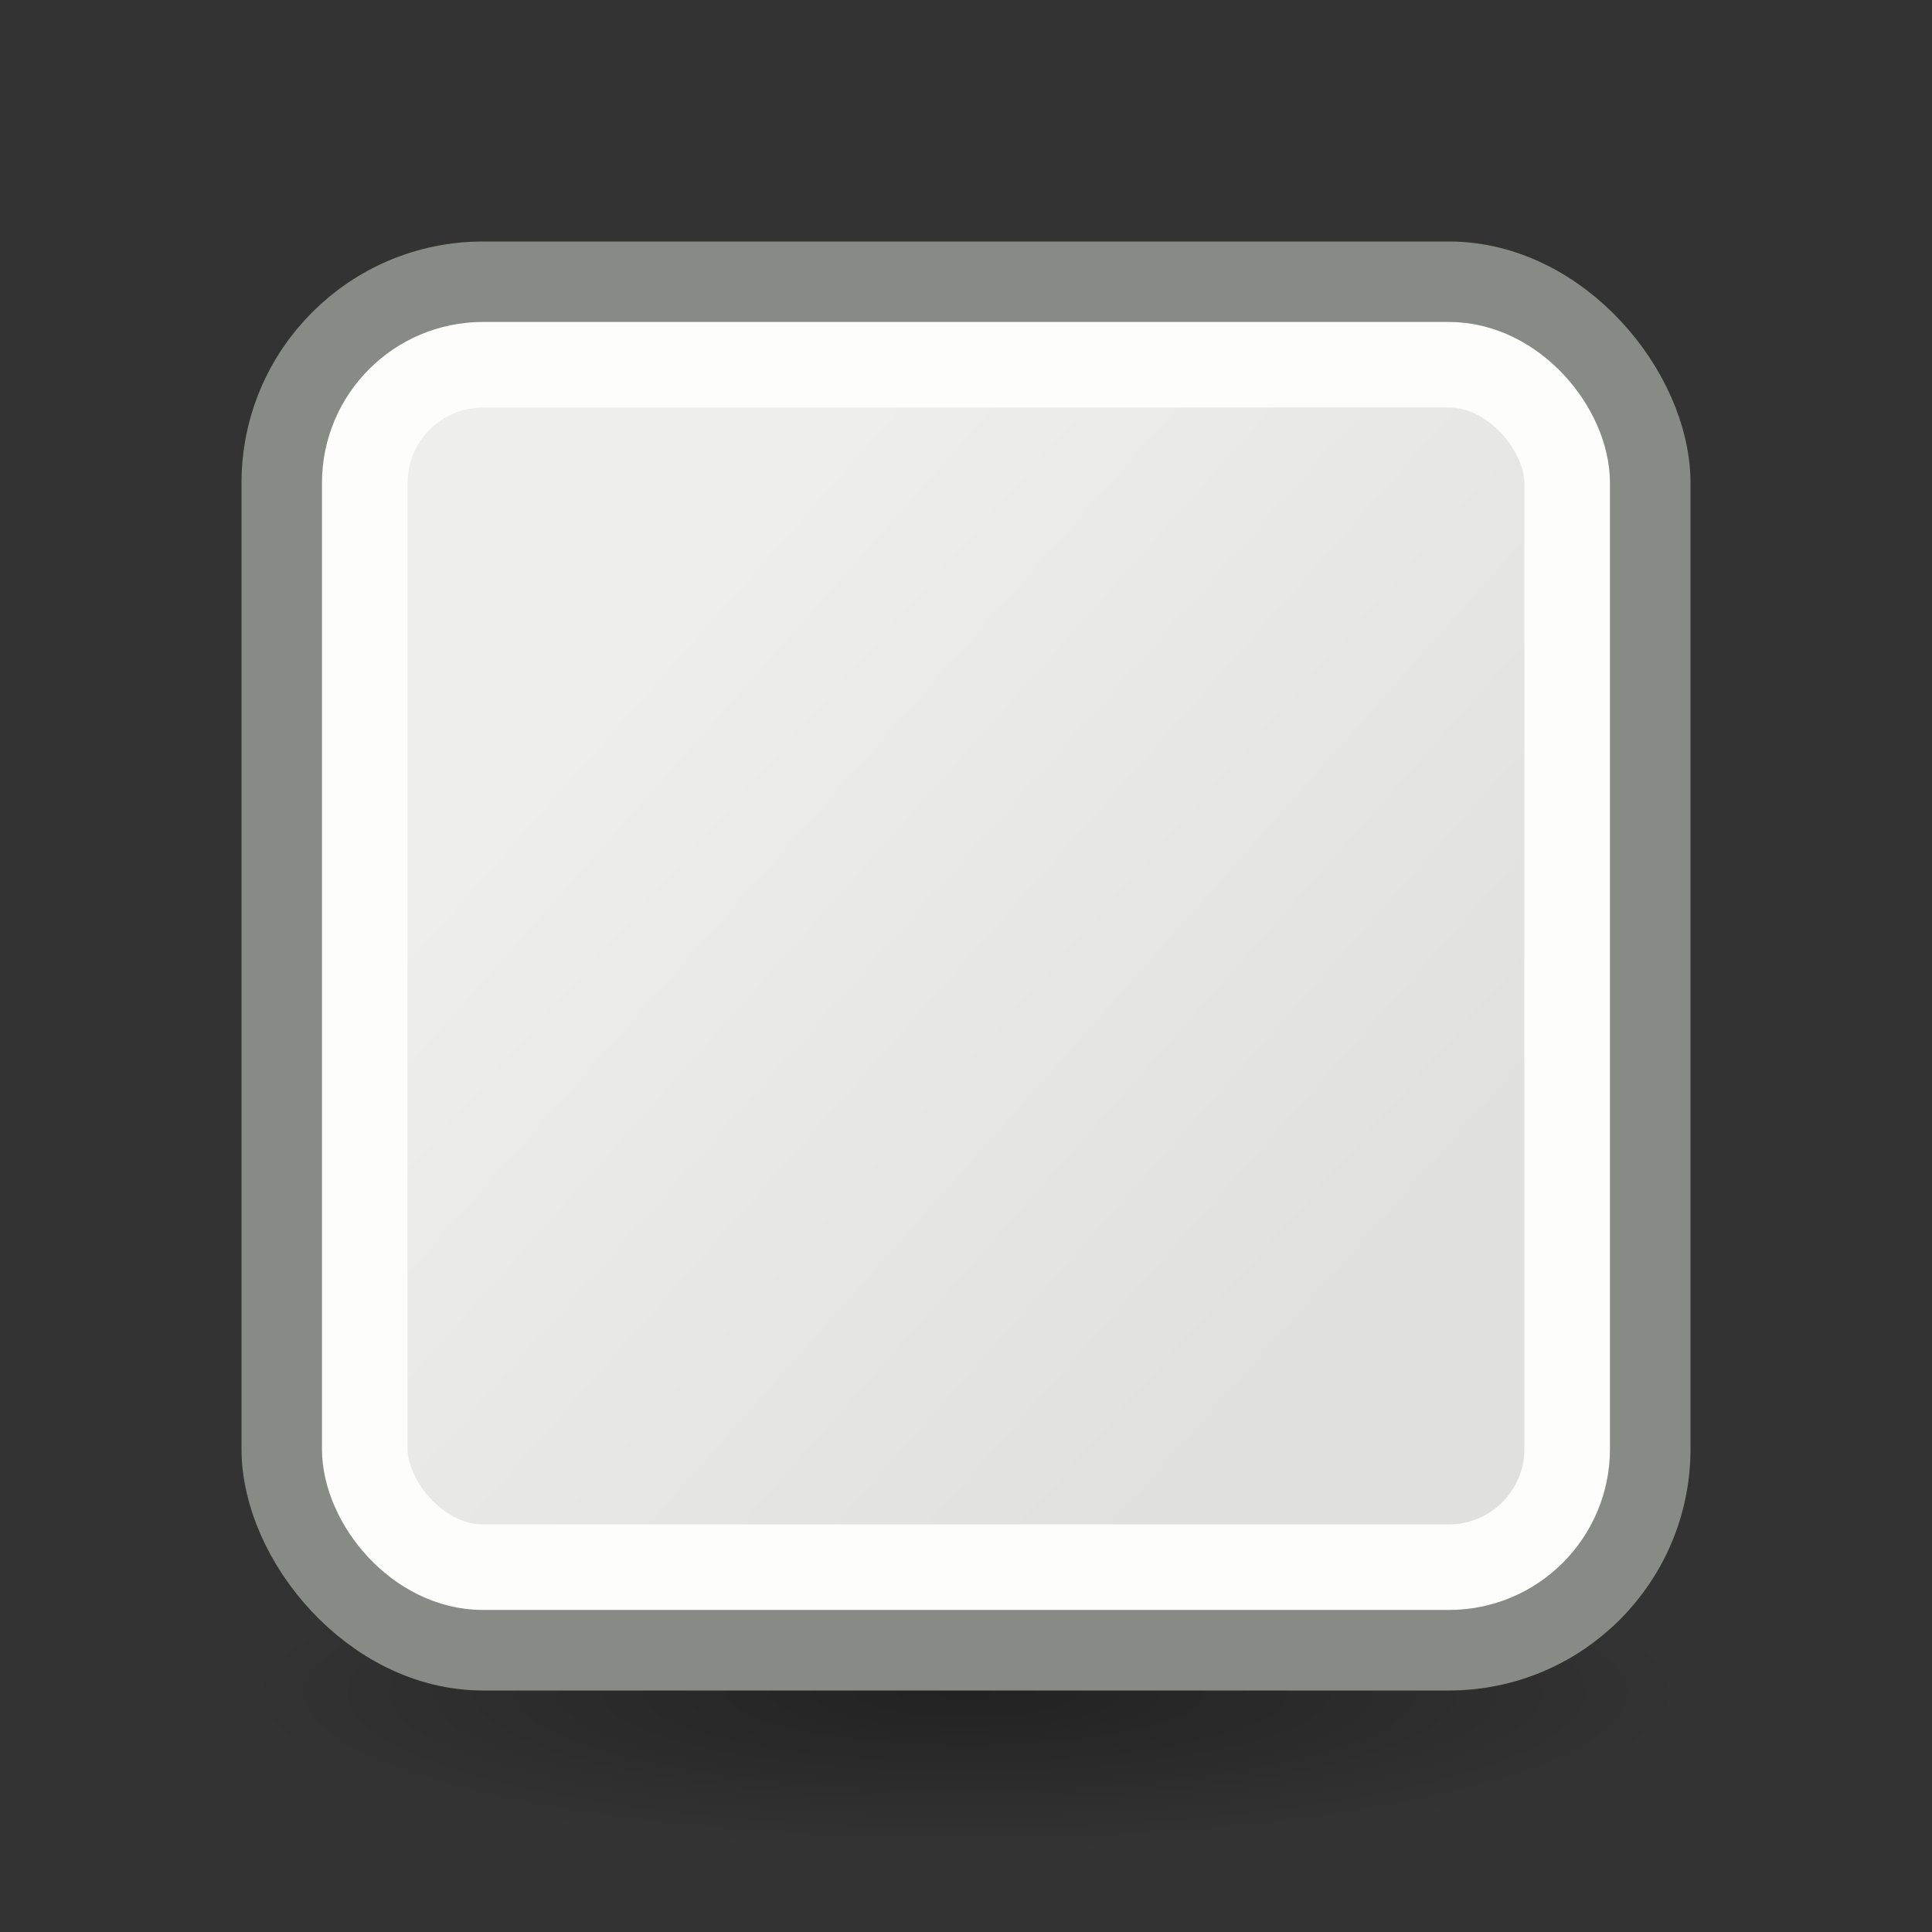 <svg height="24" width="24" xmlns="http://www.w3.org/2000/svg" xmlns:xlink="http://www.w3.org/1999/xlink"><rect width="100%" height="100%" fill="#333333" stroke="none"/><radialGradient id="a" cx="2.25" cy="16" gradientTransform="matrix(.533 0 0 .116 10.8 17.175)" gradientUnits="userSpaceOnUse" r="16.875"><stop offset="0"/><stop offset="1" stop-opacity="0"/></radialGradient><linearGradient id="b" gradientUnits="userSpaceOnUse" x1="8" x2="17" y1="6" y2="14"><stop offset="0" stop-color="#eeeeec"/><stop offset="1" stop-color="#e0e0de"/></linearGradient><g transform="translate(0 2)"><ellipse cx="12" cy="19.037" display="block" fill="url(#a)" fill-rule="evenodd" opacity=".336" rx="9" ry="1.963"/><rect fill="url(#b)" height="16.94" rx="2.47" stroke="#888a85" stroke-linecap="round" stroke-linejoin="round" stroke-width="1.06" width="16.94" x="3.53" y="1.53"/><rect fill="none" height="14.937" rx="1.469" stroke="#fdfdfb" stroke-width="1.063" width="14.937" x="4.531" y="2.531"/></g></svg>